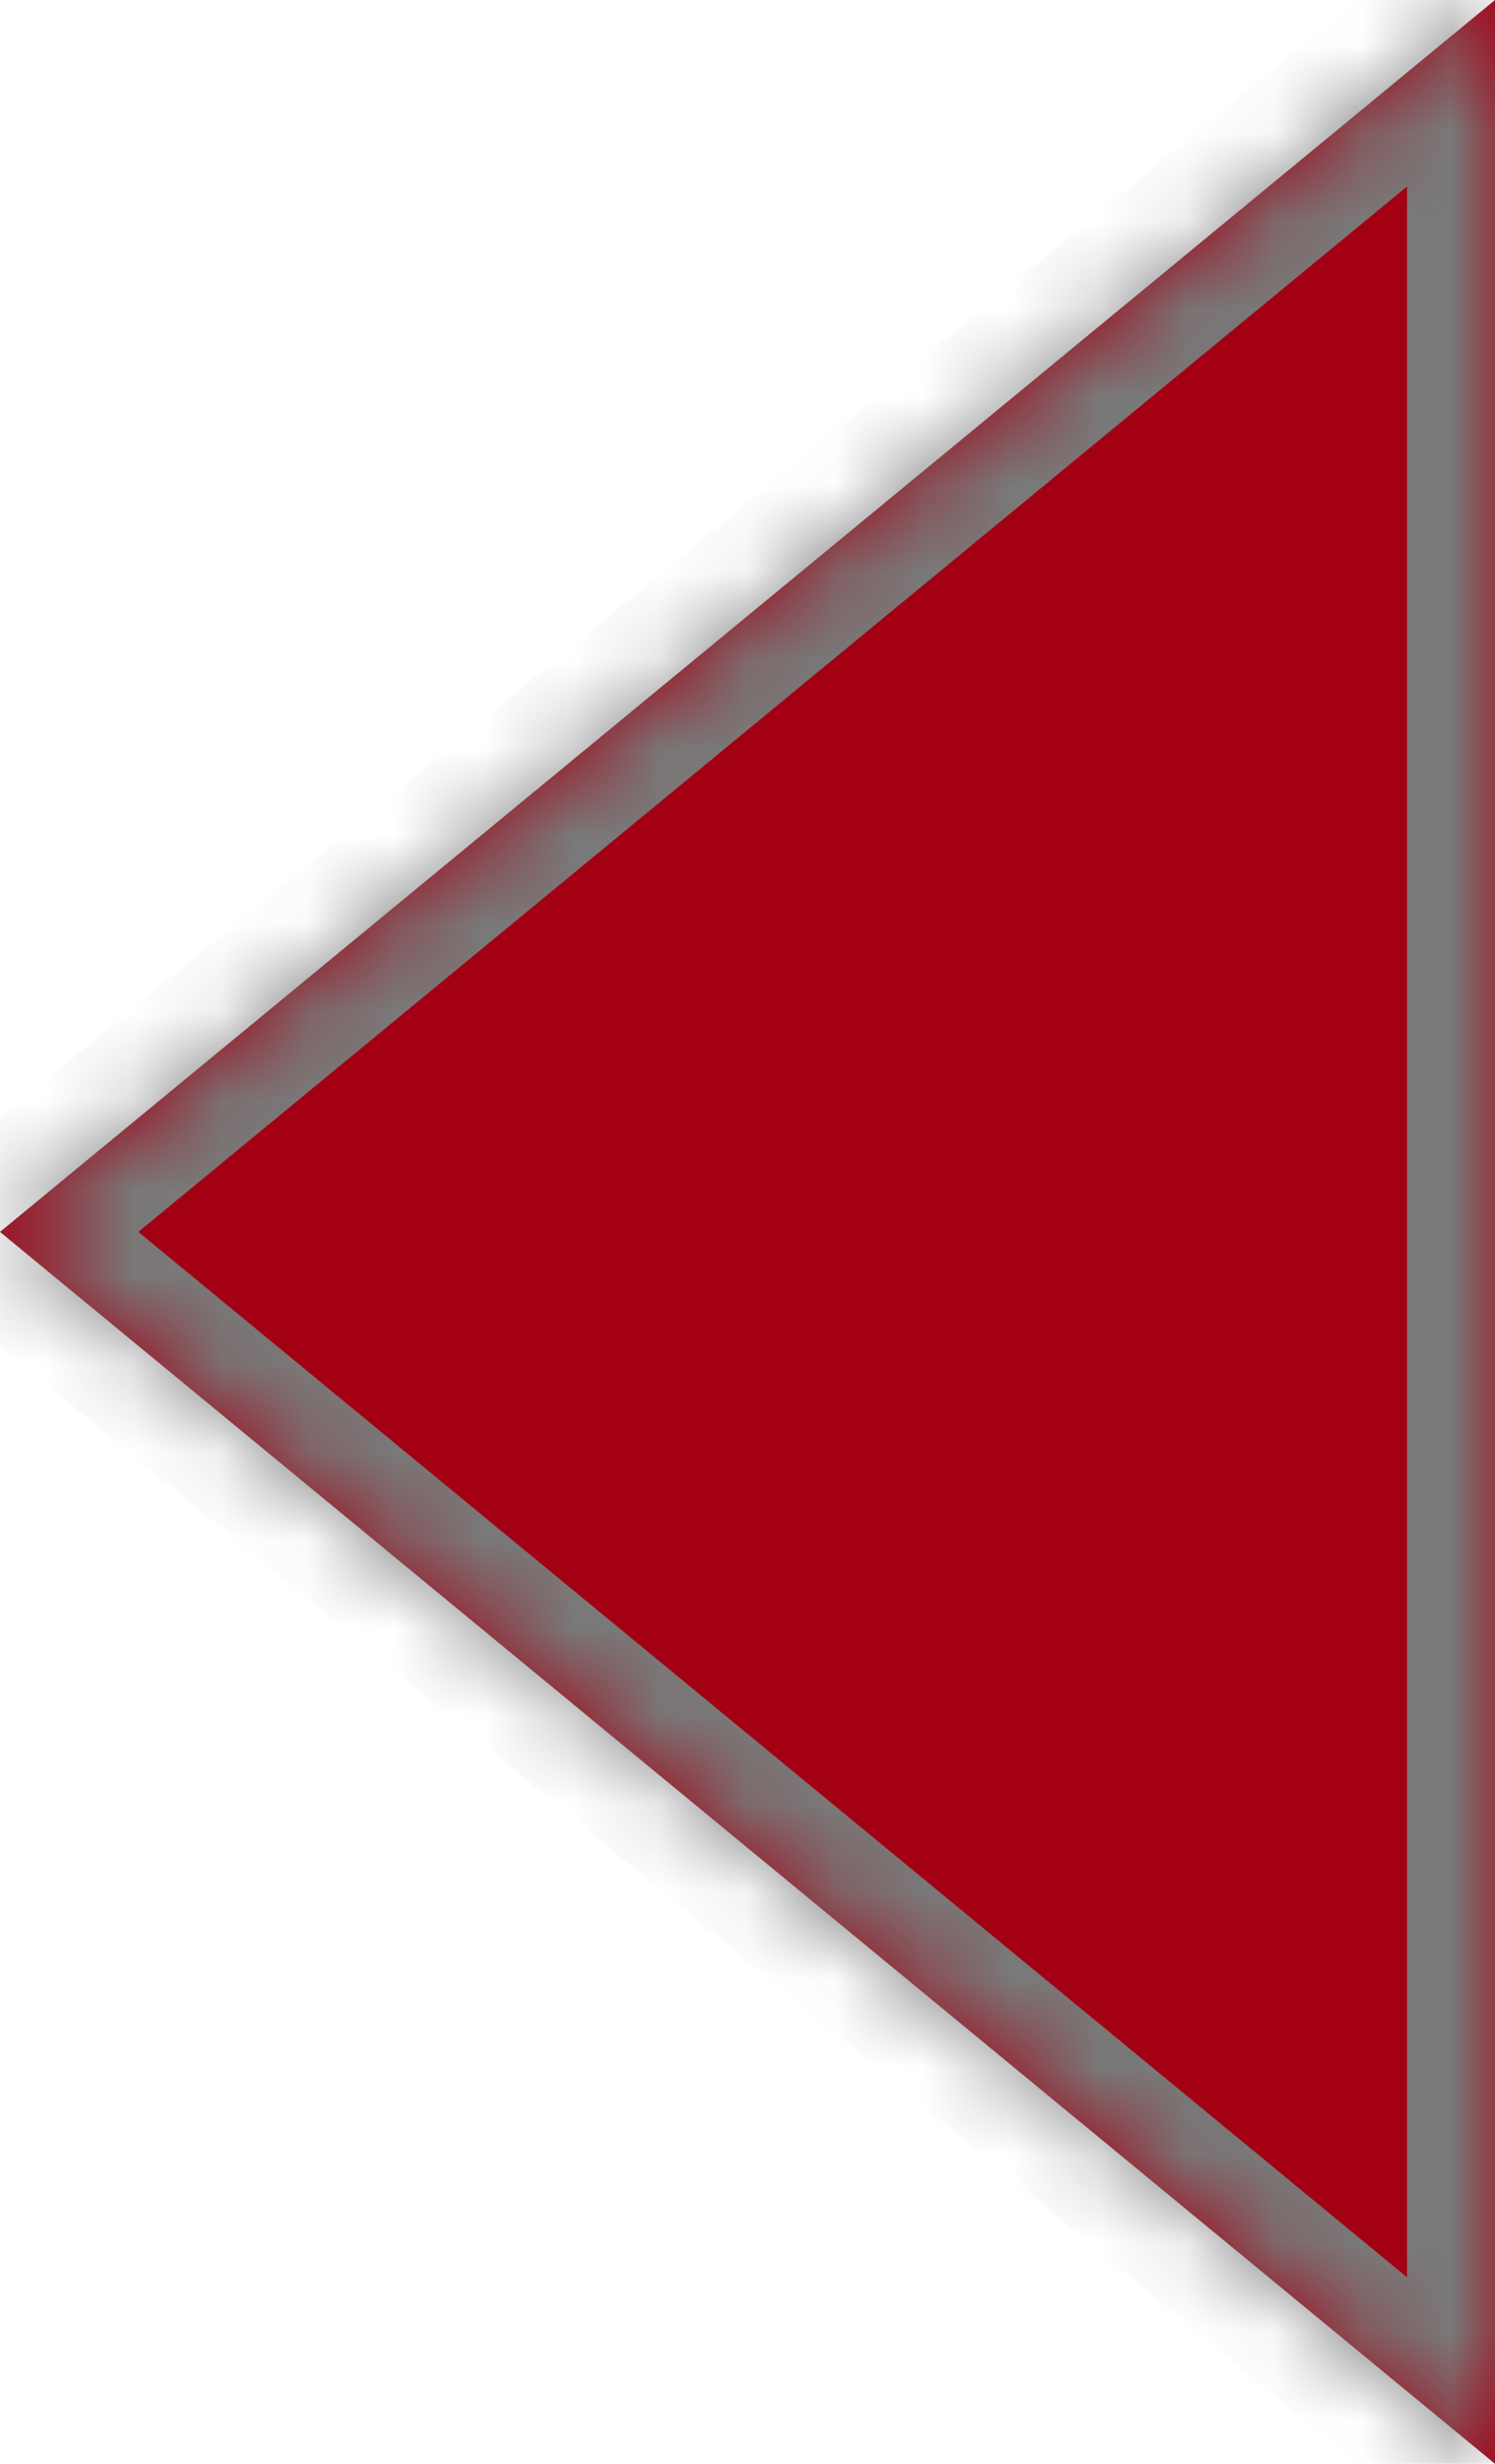 ﻿<?xml version="1.0" encoding="utf-8"?>
<svg version="1.1" xmlns:xlink="http://www.w3.org/1999/xlink" width="17px" height="28px" xmlns="http://www.w3.org/2000/svg">
  <defs>
    <mask fill="white" id="clip803">
      <path d="M 0 14  L 17 28  L 17 0  L 0 14  Z " fill-rule="evenodd" />
    </mask>
  </defs>
  <g transform="matrix(1 0 0 1 -18 -26 )">
    <path d="M 0 14  L 17 28  L 17 0  L 0 14  Z " fill-rule="nonzero" fill="#a30014" stroke="none" transform="matrix(1 0 0 1 18 26 )" />
    <path d="M 0 14  L 17 28  L 17 0  L 0 14  Z " stroke-width="2" stroke="#797979" fill="none" transform="matrix(1 0 0 1 18 26 )" mask="url(#clip803)" />
  </g>
</svg>